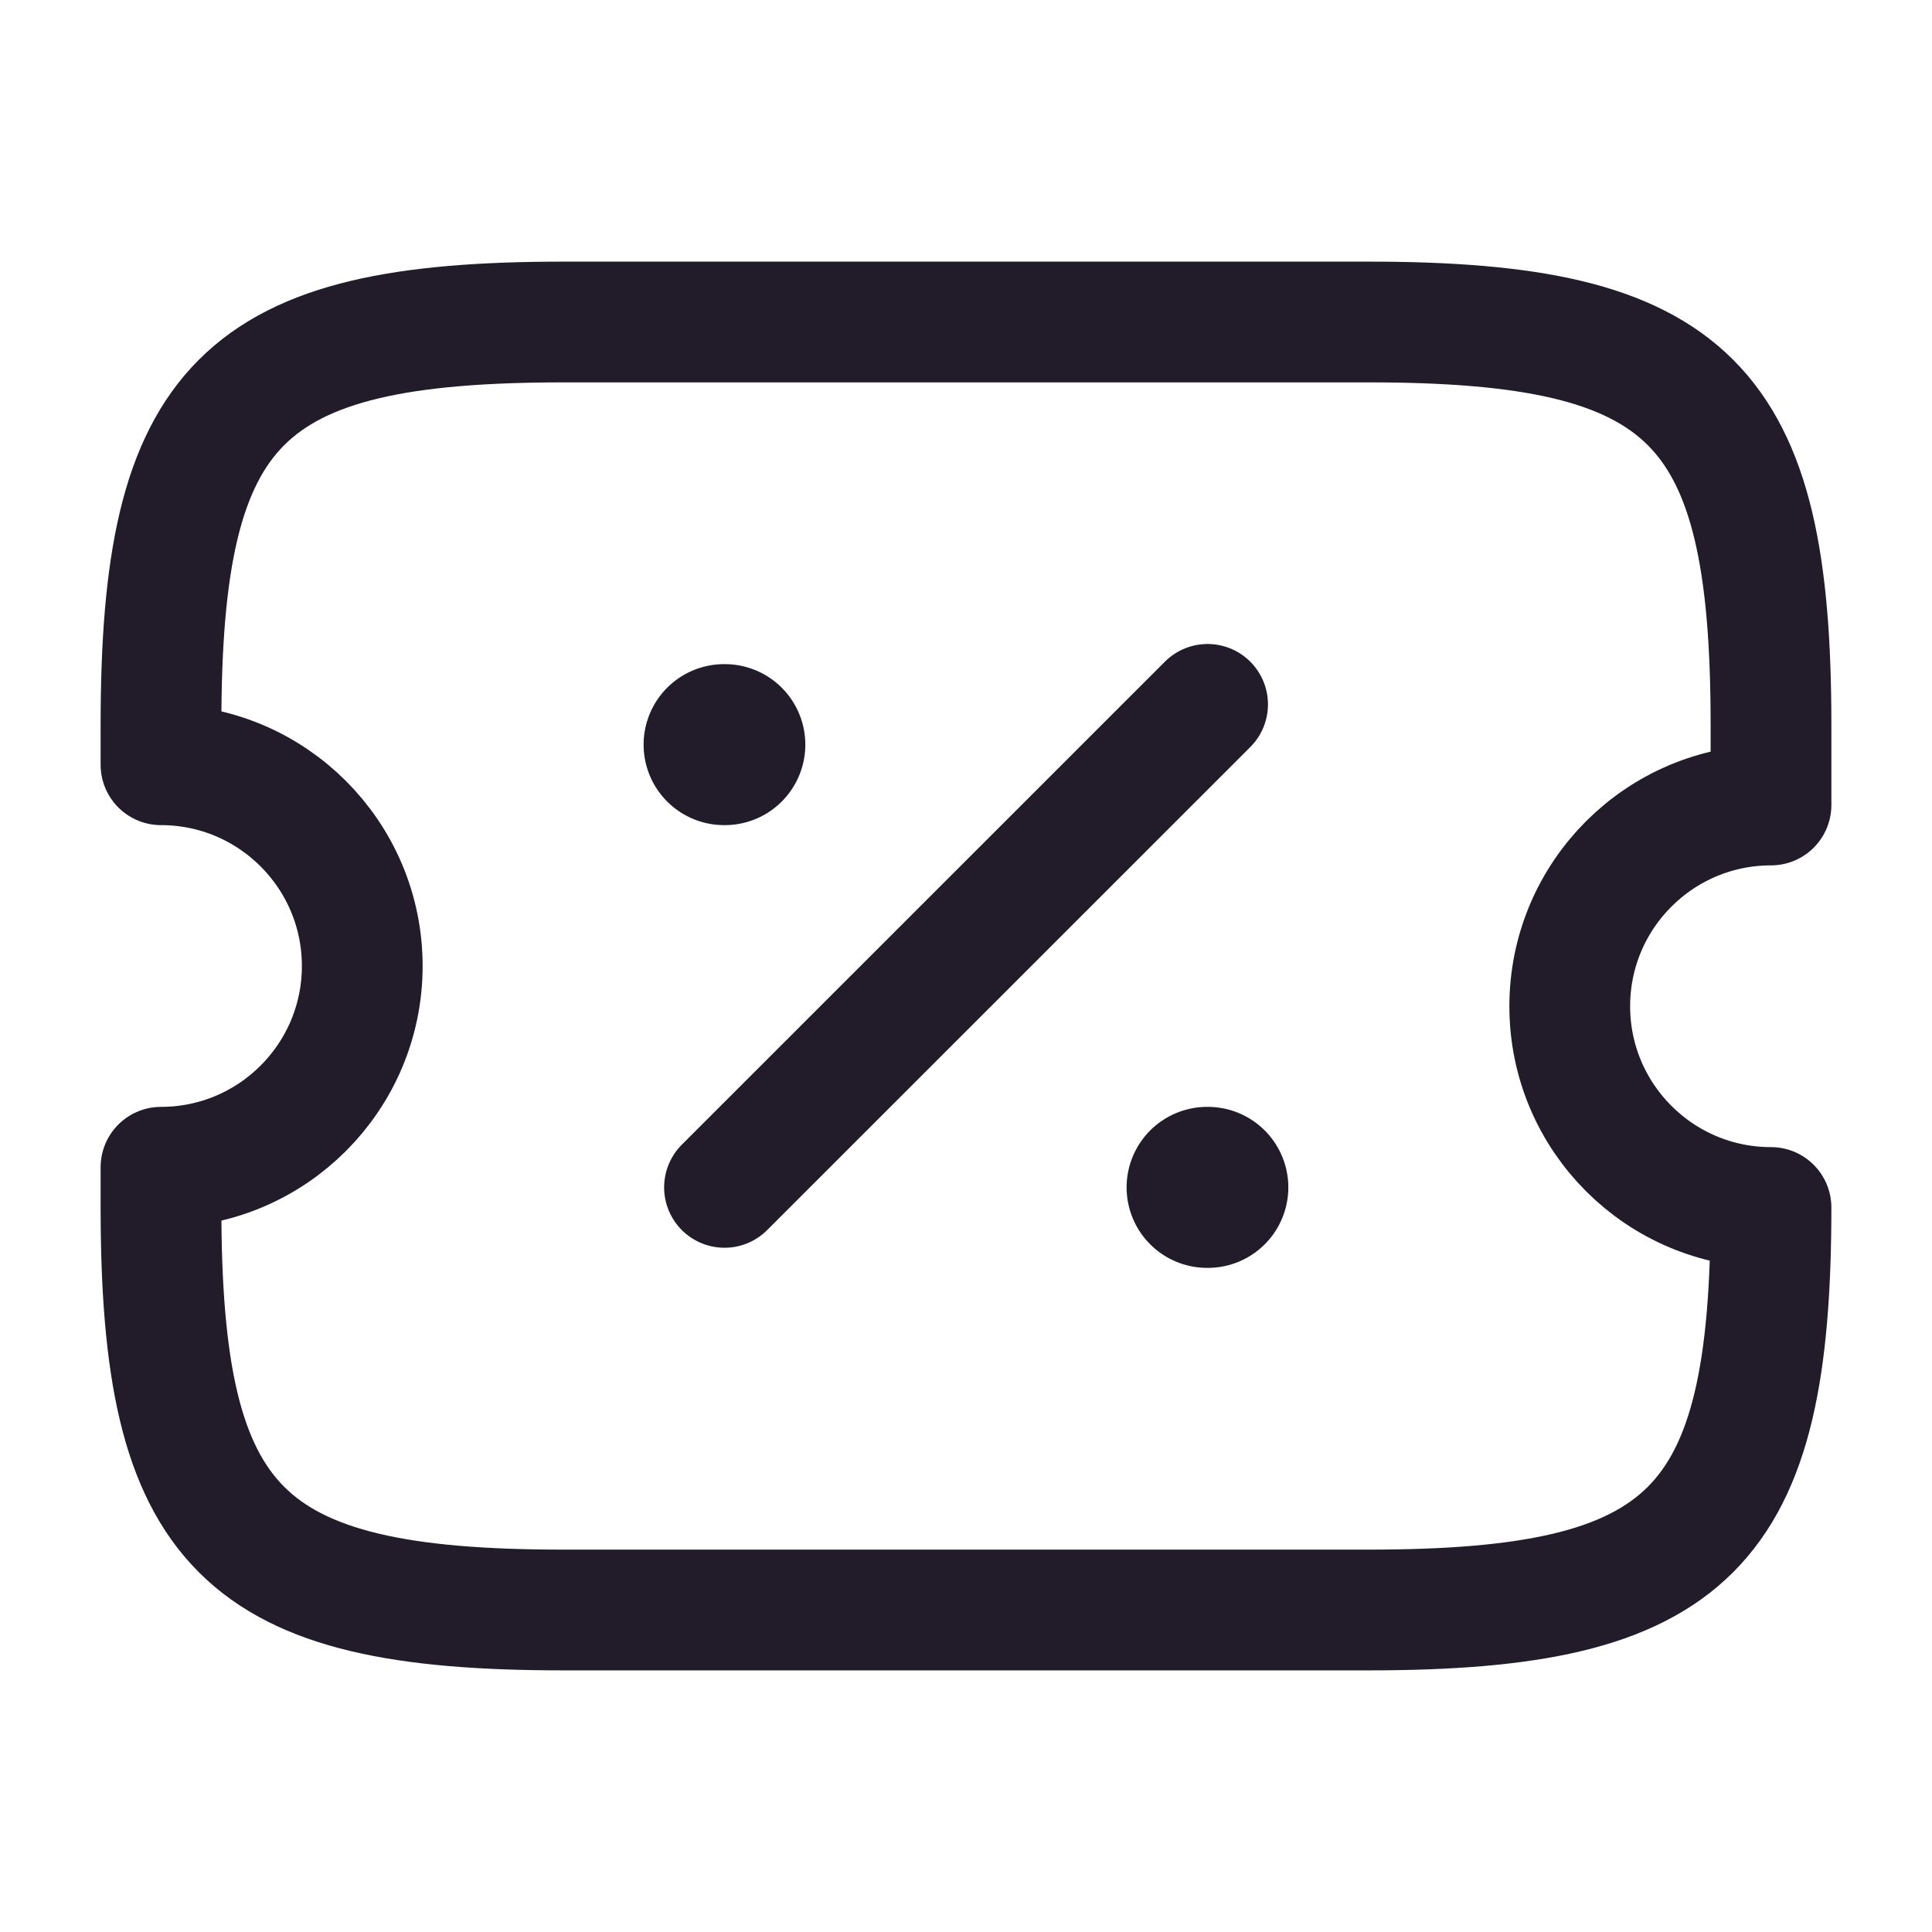 <svg width="24" height="24" viewBox="0 0 24 24" fill="none" xmlns="http://www.w3.org/2000/svg">
<path d="M19.5 12.5C19.5 11.12 20.62 10 22 10V9C22 5 21 4 17 4H7C3 4 2 5 2 9V9.5C3.38 9.5 4.5 10.62 4.5 12C4.5 13.38 3.38 14.5 2 14.5V15C2 19 3 20 7 20H17C21 20 22 19 22 15C20.62 15 19.5 13.88 19.5 12.5Z" stroke="#211B2A" stroke-width="1.5" stroke-linecap="round" stroke-linejoin="round"/>
<path d="M9 14.75L15.001 8.75" stroke="#211B2A" stroke-width="1.5" stroke-linecap="round" stroke-linejoin="round"/>
<path d="M14.995 14.75H15.004" stroke="#211B2A" stroke-width="2" stroke-linecap="round" stroke-linejoin="round"/>
<path d="M8.995 9.25H9.004" stroke="#211B2A" stroke-width="2" stroke-linecap="round" stroke-linejoin="round"/>
</svg>
